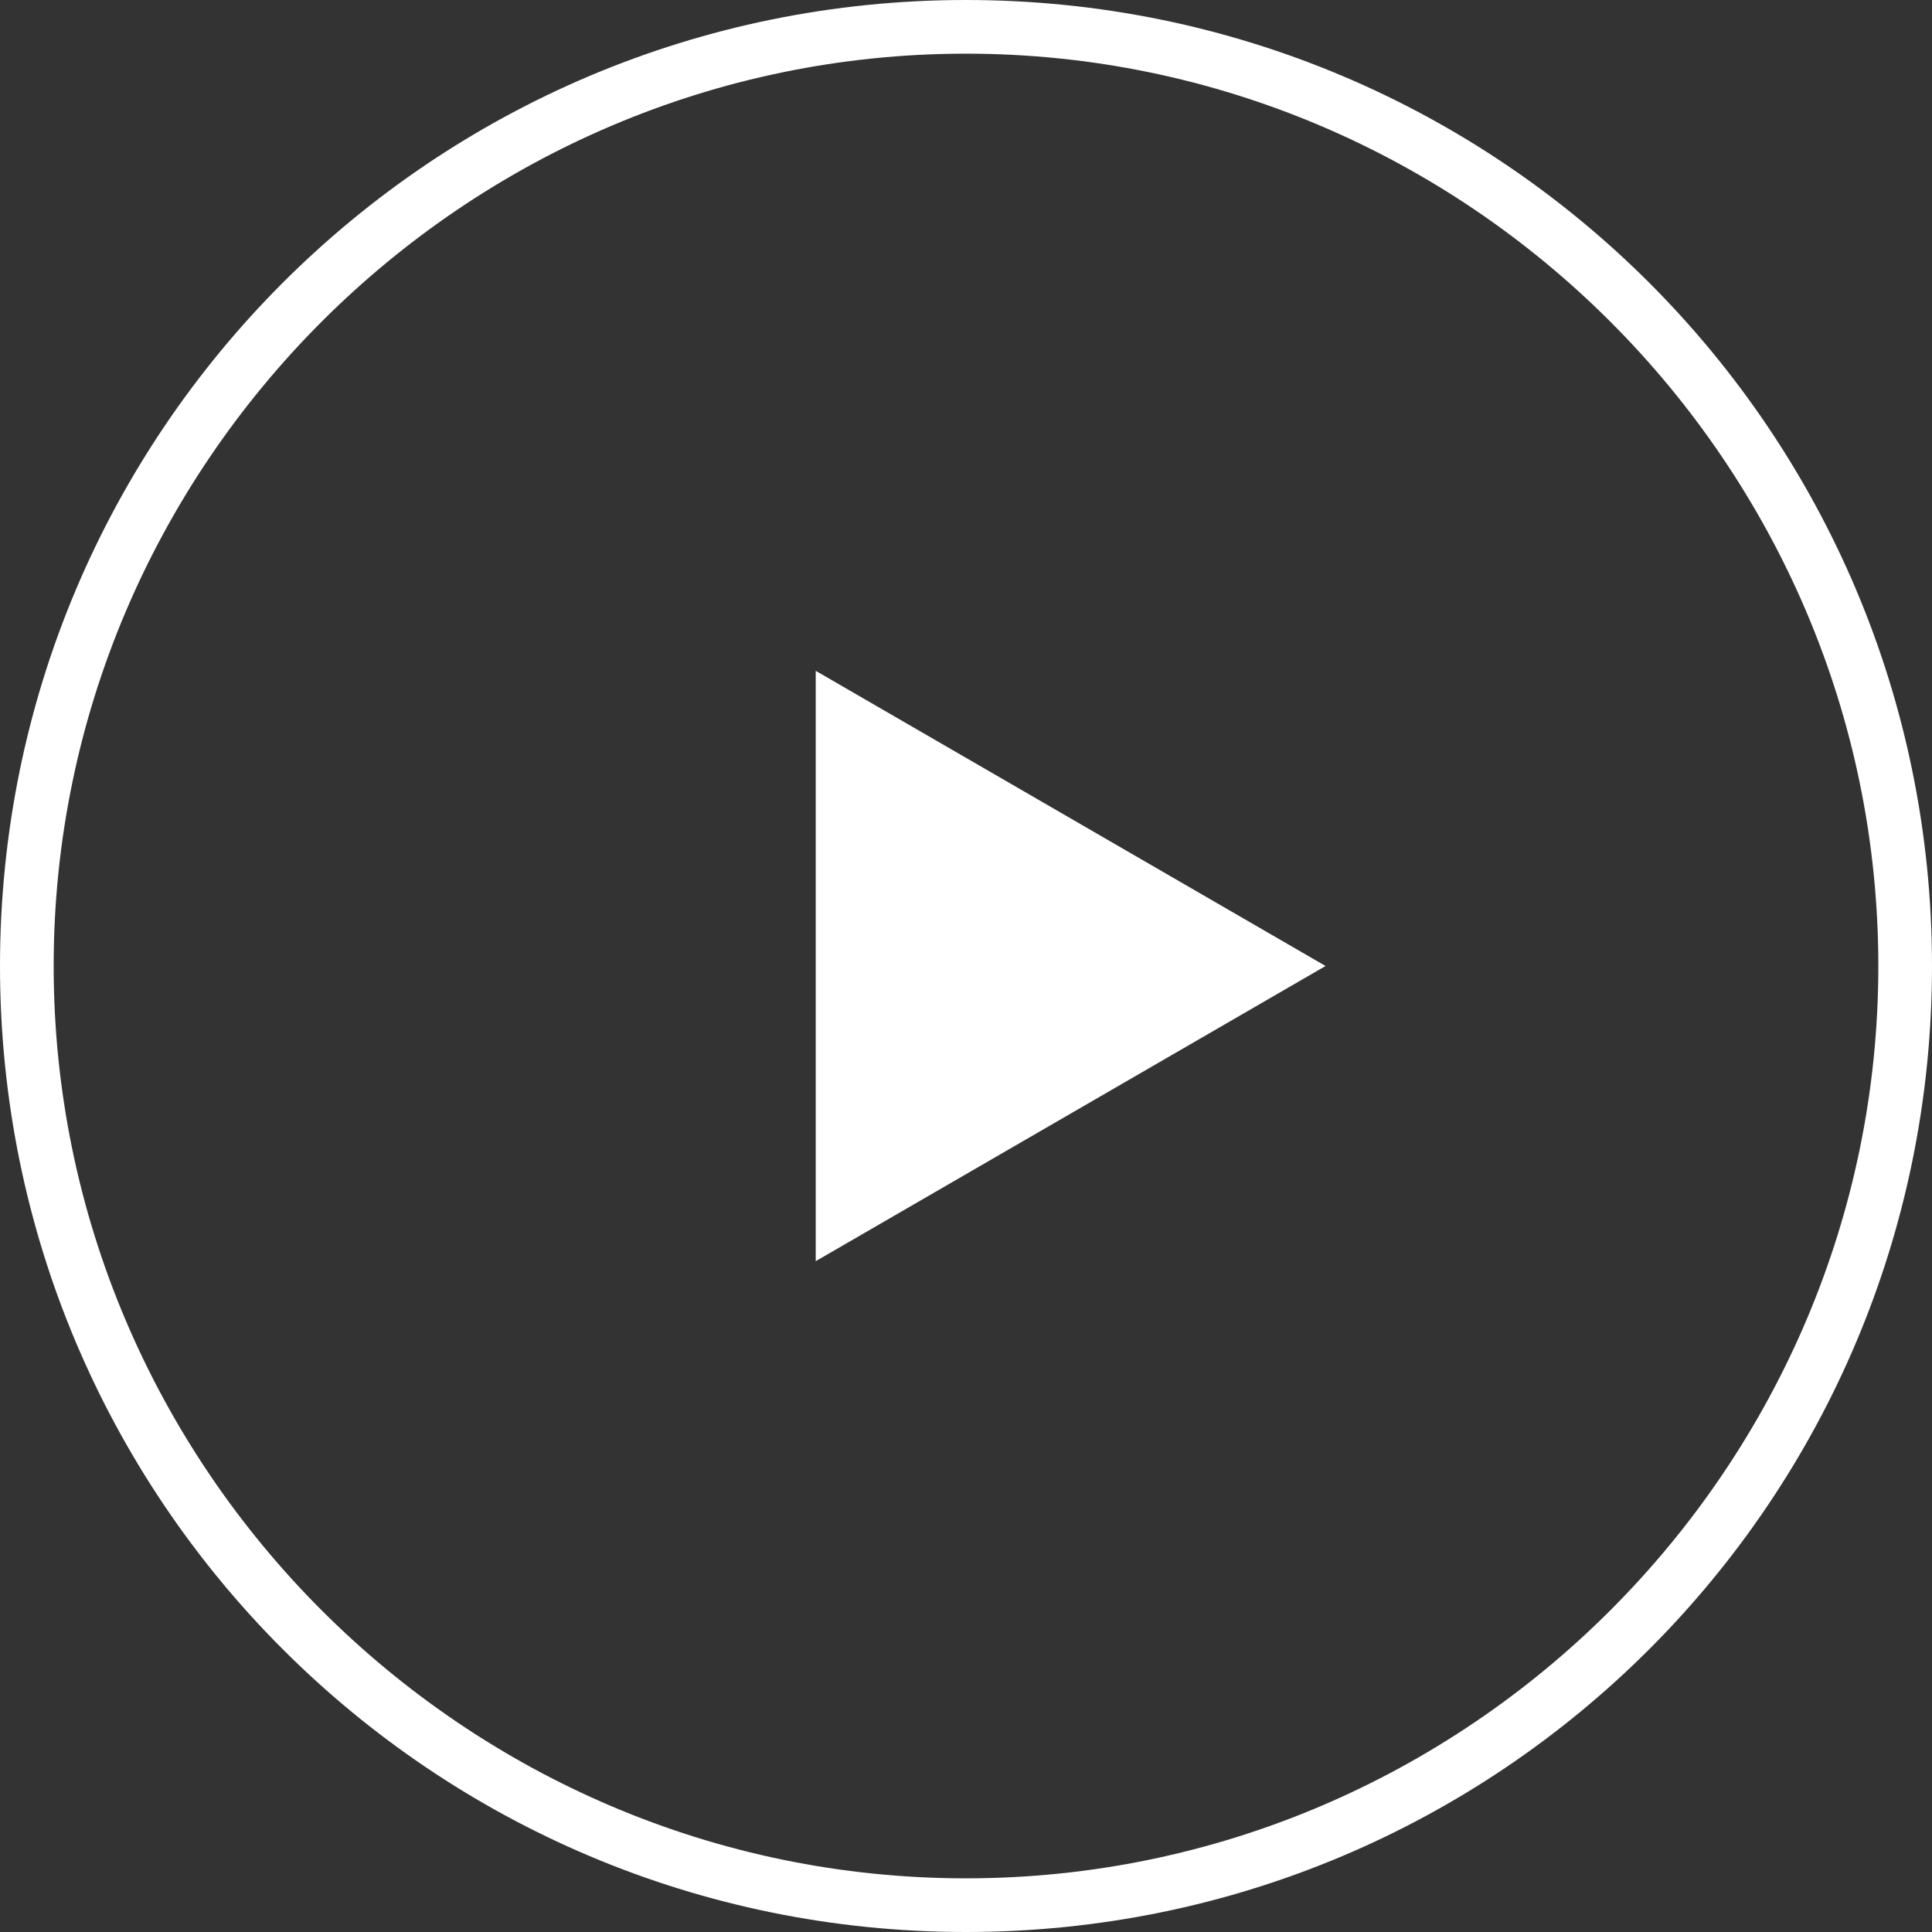 <?xml version="1.0" encoding="utf-8"?>
<!-- Generator: Adobe Illustrator 25.4.1, SVG Export Plug-In . SVG Version: 6.00 Build 0)  -->
<svg version="1.1" id="レイヤー_1" xmlns="http://www.w3.org/2000/svg" xmlns:xlink="http://www.w3.org/1999/xlink" x="0px"
	 y="0px" viewBox="0 0 72 72" style="enable-background:new 0 0 72 72;" xml:space="preserve">
<rect x="0" y="0" width="72" height="72" fill="#333333" stroke="none"/>
<style type="text/css">
	.st0{fill:#FFFFFF;}
</style>
<g id="レイヤー_2_00000128466041041899394360000009801476014025298840_">
	<g id="pc">
		<path class="st0" d="M36,72C16.1,72,0,55.9,0,36S16.1,0,36,0s36,16.1,36,36S55.9,72,36,72z M36,2C17.3,2,2,17.3,2,36
			c0,18.7,15.3,34,34,34c18.7,0,34-15.3,34-34C70,17.3,54.7,2,36,2z"/>
		<polygon class="st0" points="49.4,36 30.4,25 30.4,47 		"/>
	</g>
</g>
</svg>
